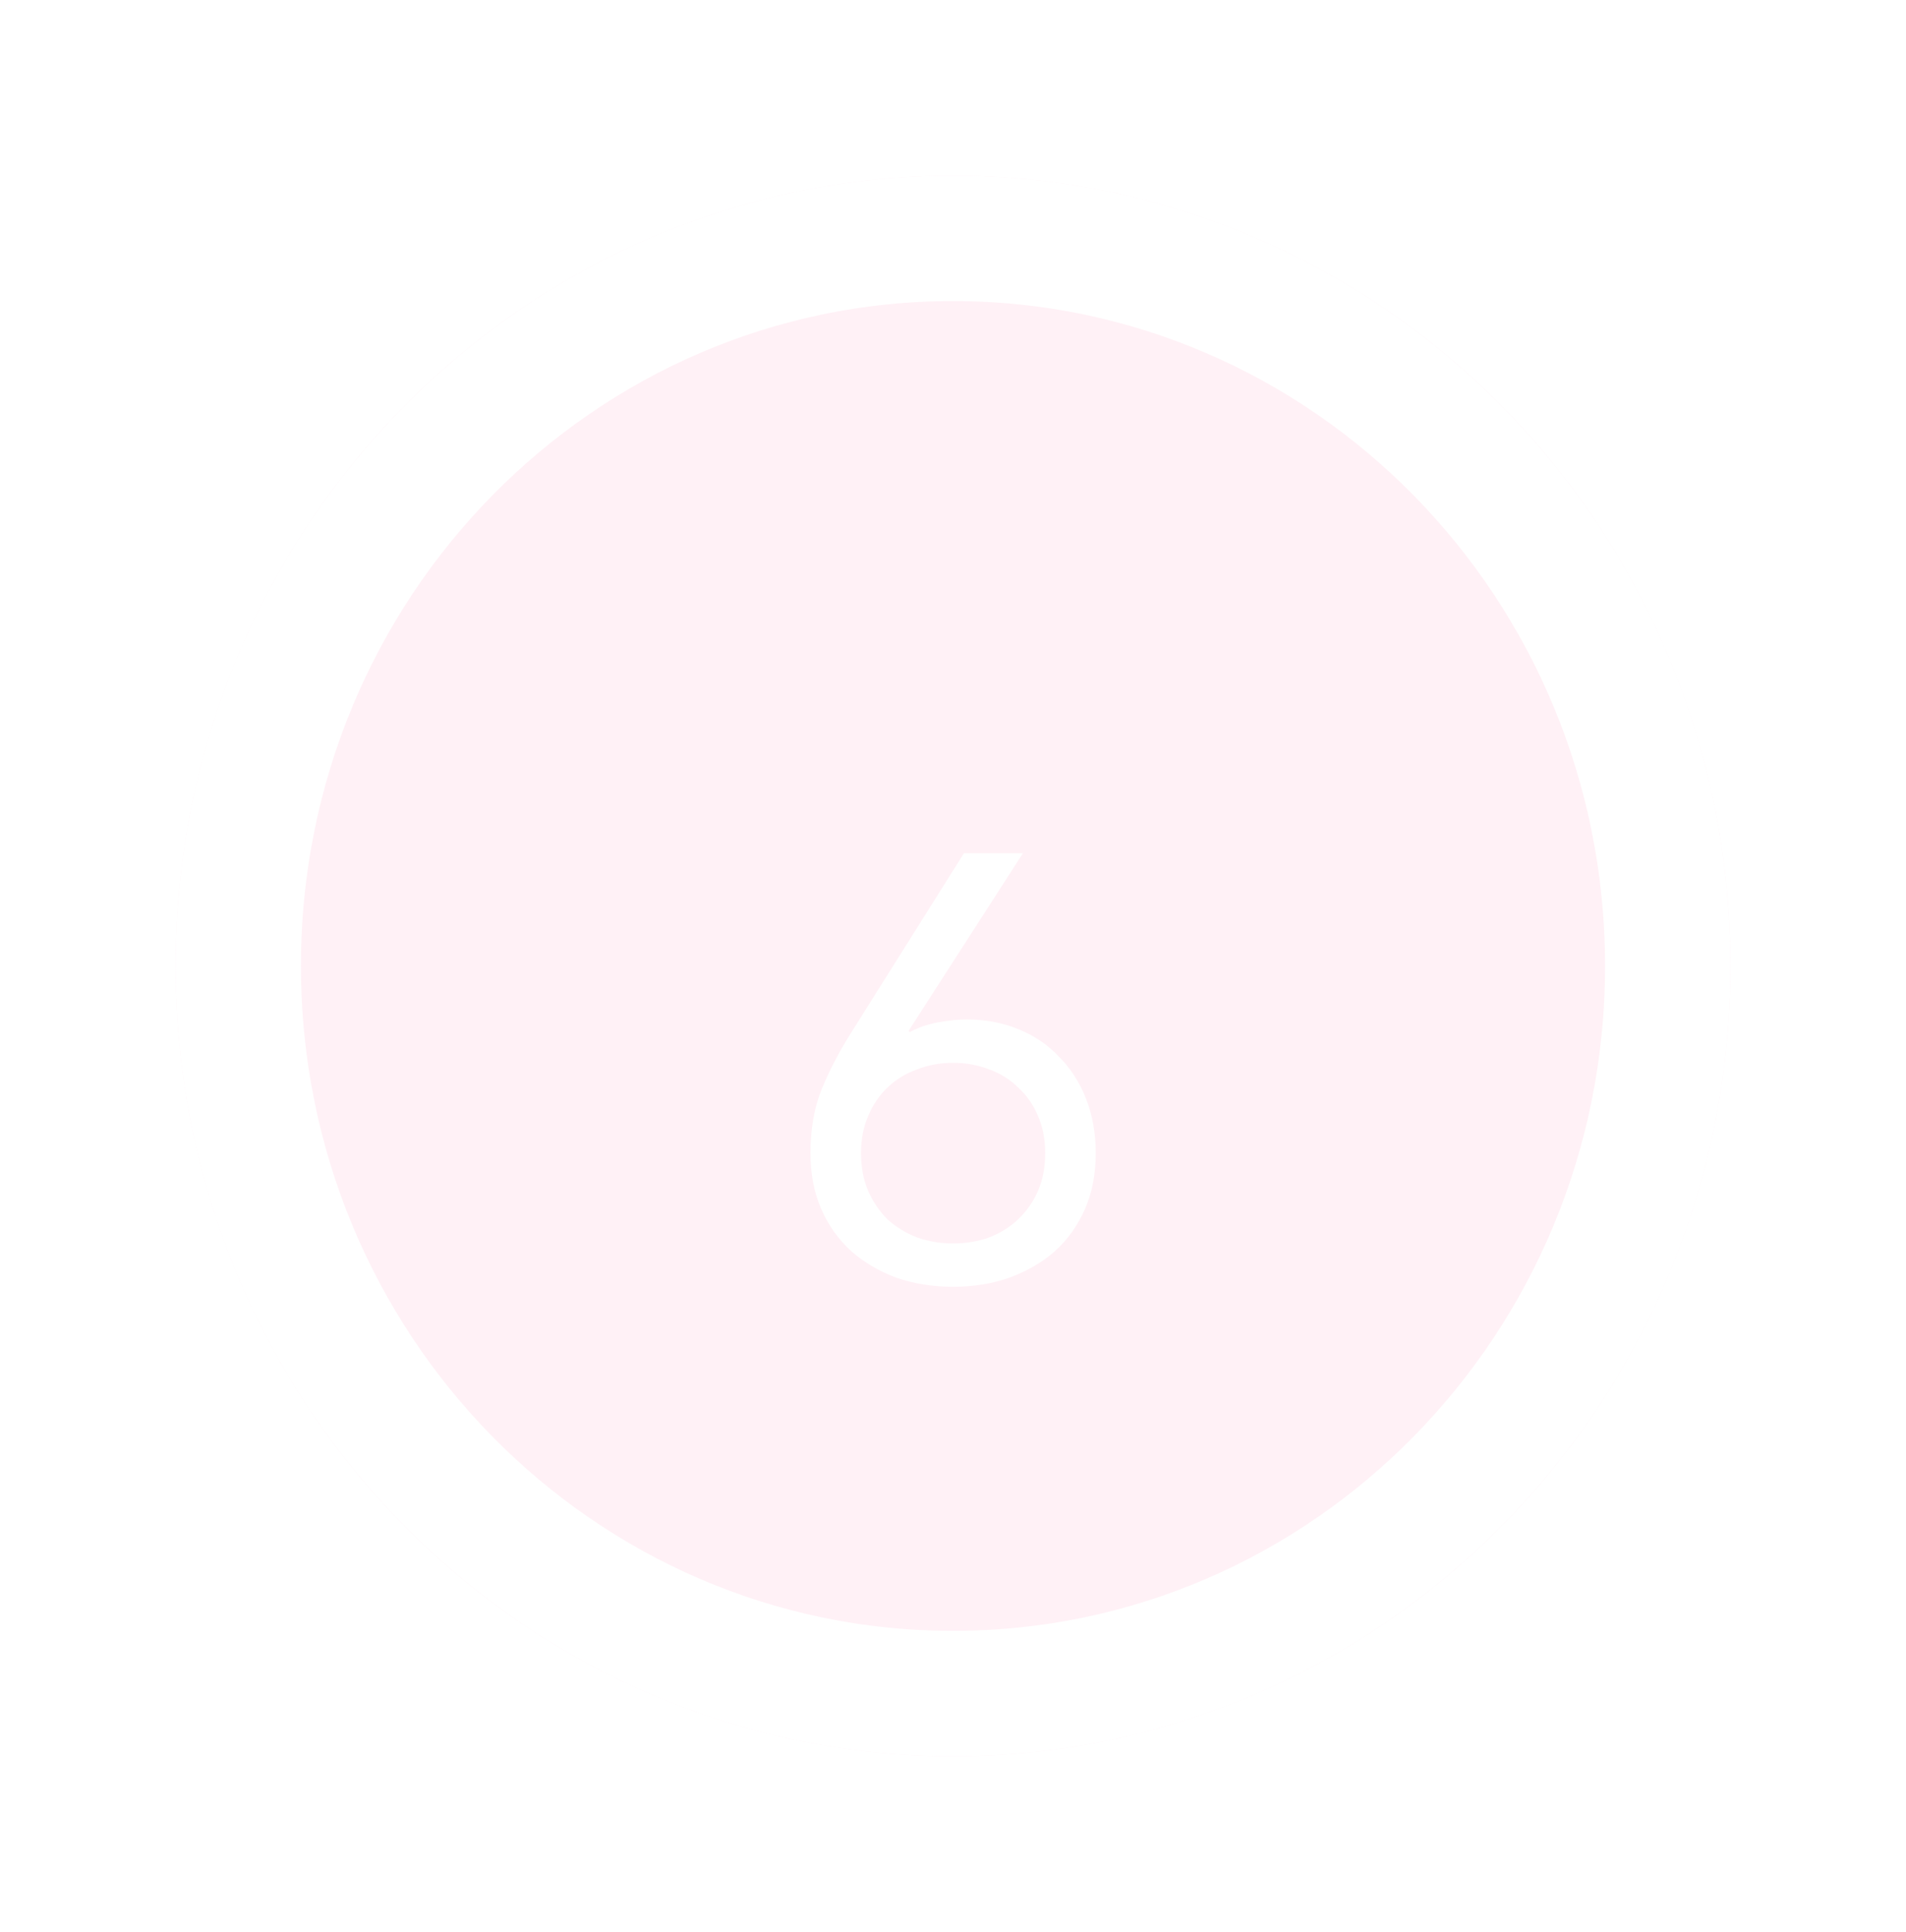 <svg width="76" height="77" viewBox="0 0 76 77" fill="none" xmlns="http://www.w3.org/2000/svg">
<g filter="url(#filter0_d)">
<ellipse cx="38" cy="38.5" rx="31" ry="31.5" fill="#FFD1DF" fill-opacity="0.3"/>
<path d="M66.5 38.5C66.5 54.554 53.703 67.5 38 67.5C22.298 67.5 9.5 54.554 9.5 38.5C9.5 22.446 22.298 9.5 38 9.5C53.703 9.5 66.5 22.446 66.5 38.5Z" stroke="white" stroke-width="5"/>
</g>
<g filter="url(#filter1_d)">
<path d="M36.228 37.088L36.276 37.136C36.596 36.96 36.964 36.832 37.38 36.752C37.812 36.672 38.204 36.632 38.556 36.632C39.292 36.632 39.972 36.76 40.596 37.016C41.236 37.272 41.78 37.64 42.228 38.12C42.692 38.584 43.052 39.144 43.308 39.8C43.564 40.456 43.692 41.176 43.692 41.96C43.692 42.792 43.548 43.536 43.26 44.192C42.972 44.848 42.572 45.408 42.06 45.872C41.548 46.32 40.94 46.672 40.236 46.928C39.548 47.168 38.804 47.288 38.004 47.288C37.204 47.288 36.452 47.168 35.748 46.928C35.06 46.672 34.46 46.32 33.948 45.872C33.436 45.408 33.036 44.848 32.748 44.192C32.46 43.536 32.316 42.792 32.316 41.96C32.316 40.984 32.468 40.128 32.772 39.392C33.076 38.656 33.46 37.92 33.924 37.184L38.436 30.008H40.788L36.228 37.088ZM38.004 38.36C37.492 38.36 37.012 38.448 36.564 38.624C36.116 38.784 35.724 39.024 35.388 39.344C35.068 39.648 34.812 40.024 34.62 40.472C34.428 40.92 34.332 41.416 34.332 41.96C34.332 42.52 34.428 43.024 34.62 43.472C34.812 43.904 35.068 44.28 35.388 44.6C35.724 44.904 36.116 45.144 36.564 45.32C37.012 45.48 37.492 45.56 38.004 45.56C38.516 45.56 38.996 45.48 39.444 45.32C39.892 45.144 40.276 44.904 40.596 44.6C40.932 44.28 41.196 43.904 41.388 43.472C41.58 43.024 41.676 42.52 41.676 41.96C41.676 41.416 41.58 40.92 41.388 40.472C41.196 40.024 40.932 39.648 40.596 39.344C40.276 39.024 39.892 38.784 39.444 38.624C38.996 38.448 38.516 38.36 38.004 38.36Z" fill="white"/>
</g>
<defs>
<filter id="filter0_d" x="0.233" y="0.233" width="75.534" height="76.534" filterUnits="userSpaceOnUse" color-interpolation-filters="sRGB">
<feFlood flood-opacity="0" result="BackgroundImageFix"/>
<feColorMatrix in="SourceAlpha" type="matrix" values="0 0 0 0 0 0 0 0 0 0 0 0 0 0 0 0 0 0 127 0"/>
<feOffset/>
<feGaussianBlur stdDeviation="3.384"/>
<feColorMatrix type="matrix" values="0 0 0 0 0 0 0 0 0 0 0 0 0 0 0 0 0 0 0.25 0"/>
<feBlend mode="normal" in2="BackgroundImageFix" result="effect1_dropShadow"/>
<feBlend mode="normal" in="SourceGraphic" in2="effect1_dropShadow" result="shape"/>
</filter>
<filter id="filter1_d" x="28.316" y="30.008" width="19.376" height="25.28" filterUnits="userSpaceOnUse" color-interpolation-filters="sRGB">
<feFlood flood-opacity="0" result="BackgroundImageFix"/>
<feColorMatrix in="SourceAlpha" type="matrix" values="0 0 0 0 0 0 0 0 0 0 0 0 0 0 0 0 0 0 127 0"/>
<feOffset dy="4"/>
<feGaussianBlur stdDeviation="2"/>
<feColorMatrix type="matrix" values="0 0 0 0 0 0 0 0 0 0 0 0 0 0 0 0 0 0 0.25 0"/>
<feBlend mode="normal" in2="BackgroundImageFix" result="effect1_dropShadow"/>
<feBlend mode="normal" in="SourceGraphic" in2="effect1_dropShadow" result="shape"/>
</filter>
</defs>
</svg>
